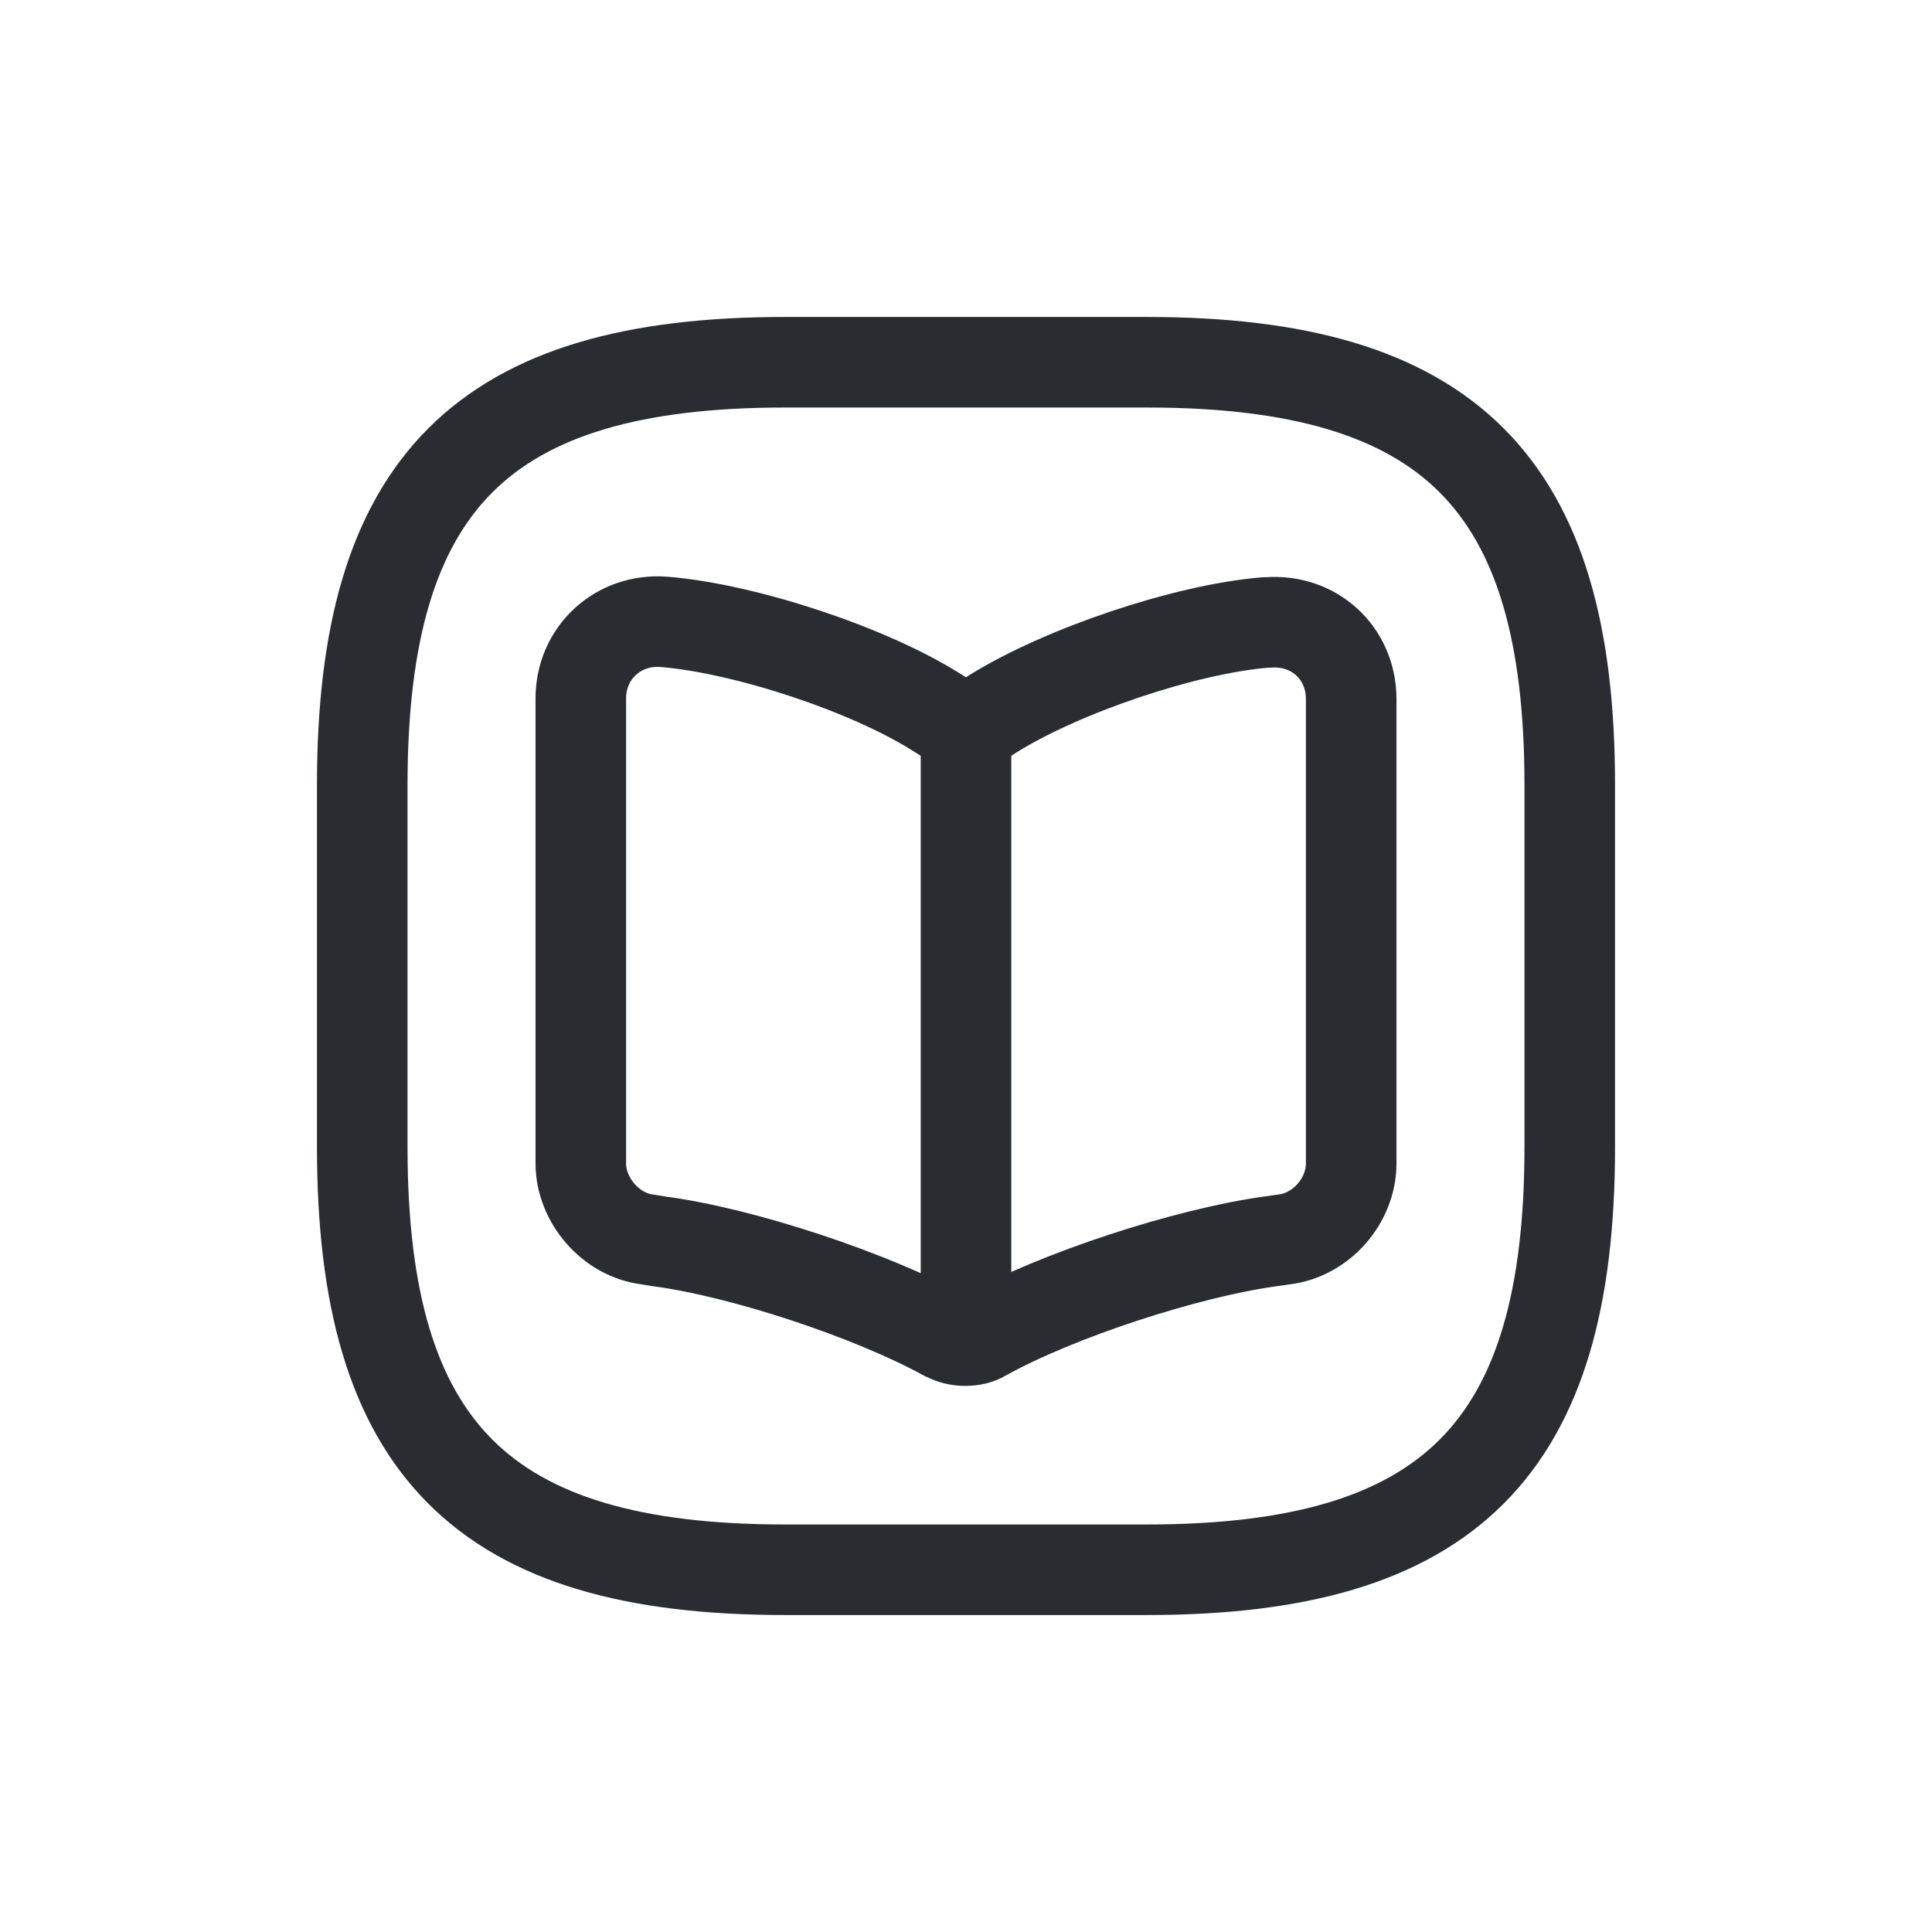 <svg width="32" height="32" viewBox="0 0 32 32" fill="none" xmlns="http://www.w3.org/2000/svg">
<path d="M13 26H19C24 26 26 24 26 19V13C26 8 24 6 19 6H13C8 6 6 8 6 13V19C6 24 8 26 13 26Z" stroke="#292D32" stroke-width="1.5" stroke-linecap="round" stroke-linejoin="round"/>
<path d="M22.38 19.27V11.58C22.38 10.81 21.76 10.25 21 10.31H20.96C19.62 10.42 17.59 11.11 16.45 11.82L16.34 11.89C16.16 12 15.85 12 15.66 11.89L15.5 11.79C14.37 11.08 12.34 10.41 11 10.3C10.24 10.24 9.62 10.81 9.62 11.57V19.27C9.62 19.88 10.12 20.46 10.73 20.53L10.91 20.56C12.29 20.74 14.43 21.45 15.65 22.12L15.68 22.13C15.85 22.23 16.13 22.23 16.29 22.13C17.51 21.45 19.66 20.75 21.05 20.56L21.26 20.53C21.88 20.46 22.38 19.89 22.38 19.27Z" stroke="#292D32" stroke-width="1.5" stroke-linecap="round" stroke-linejoin="round"/>
<path d="M16 12.1V21.66" stroke="#292D32" stroke-width="1.5" stroke-linecap="round" stroke-linejoin="round"/>
</svg>

